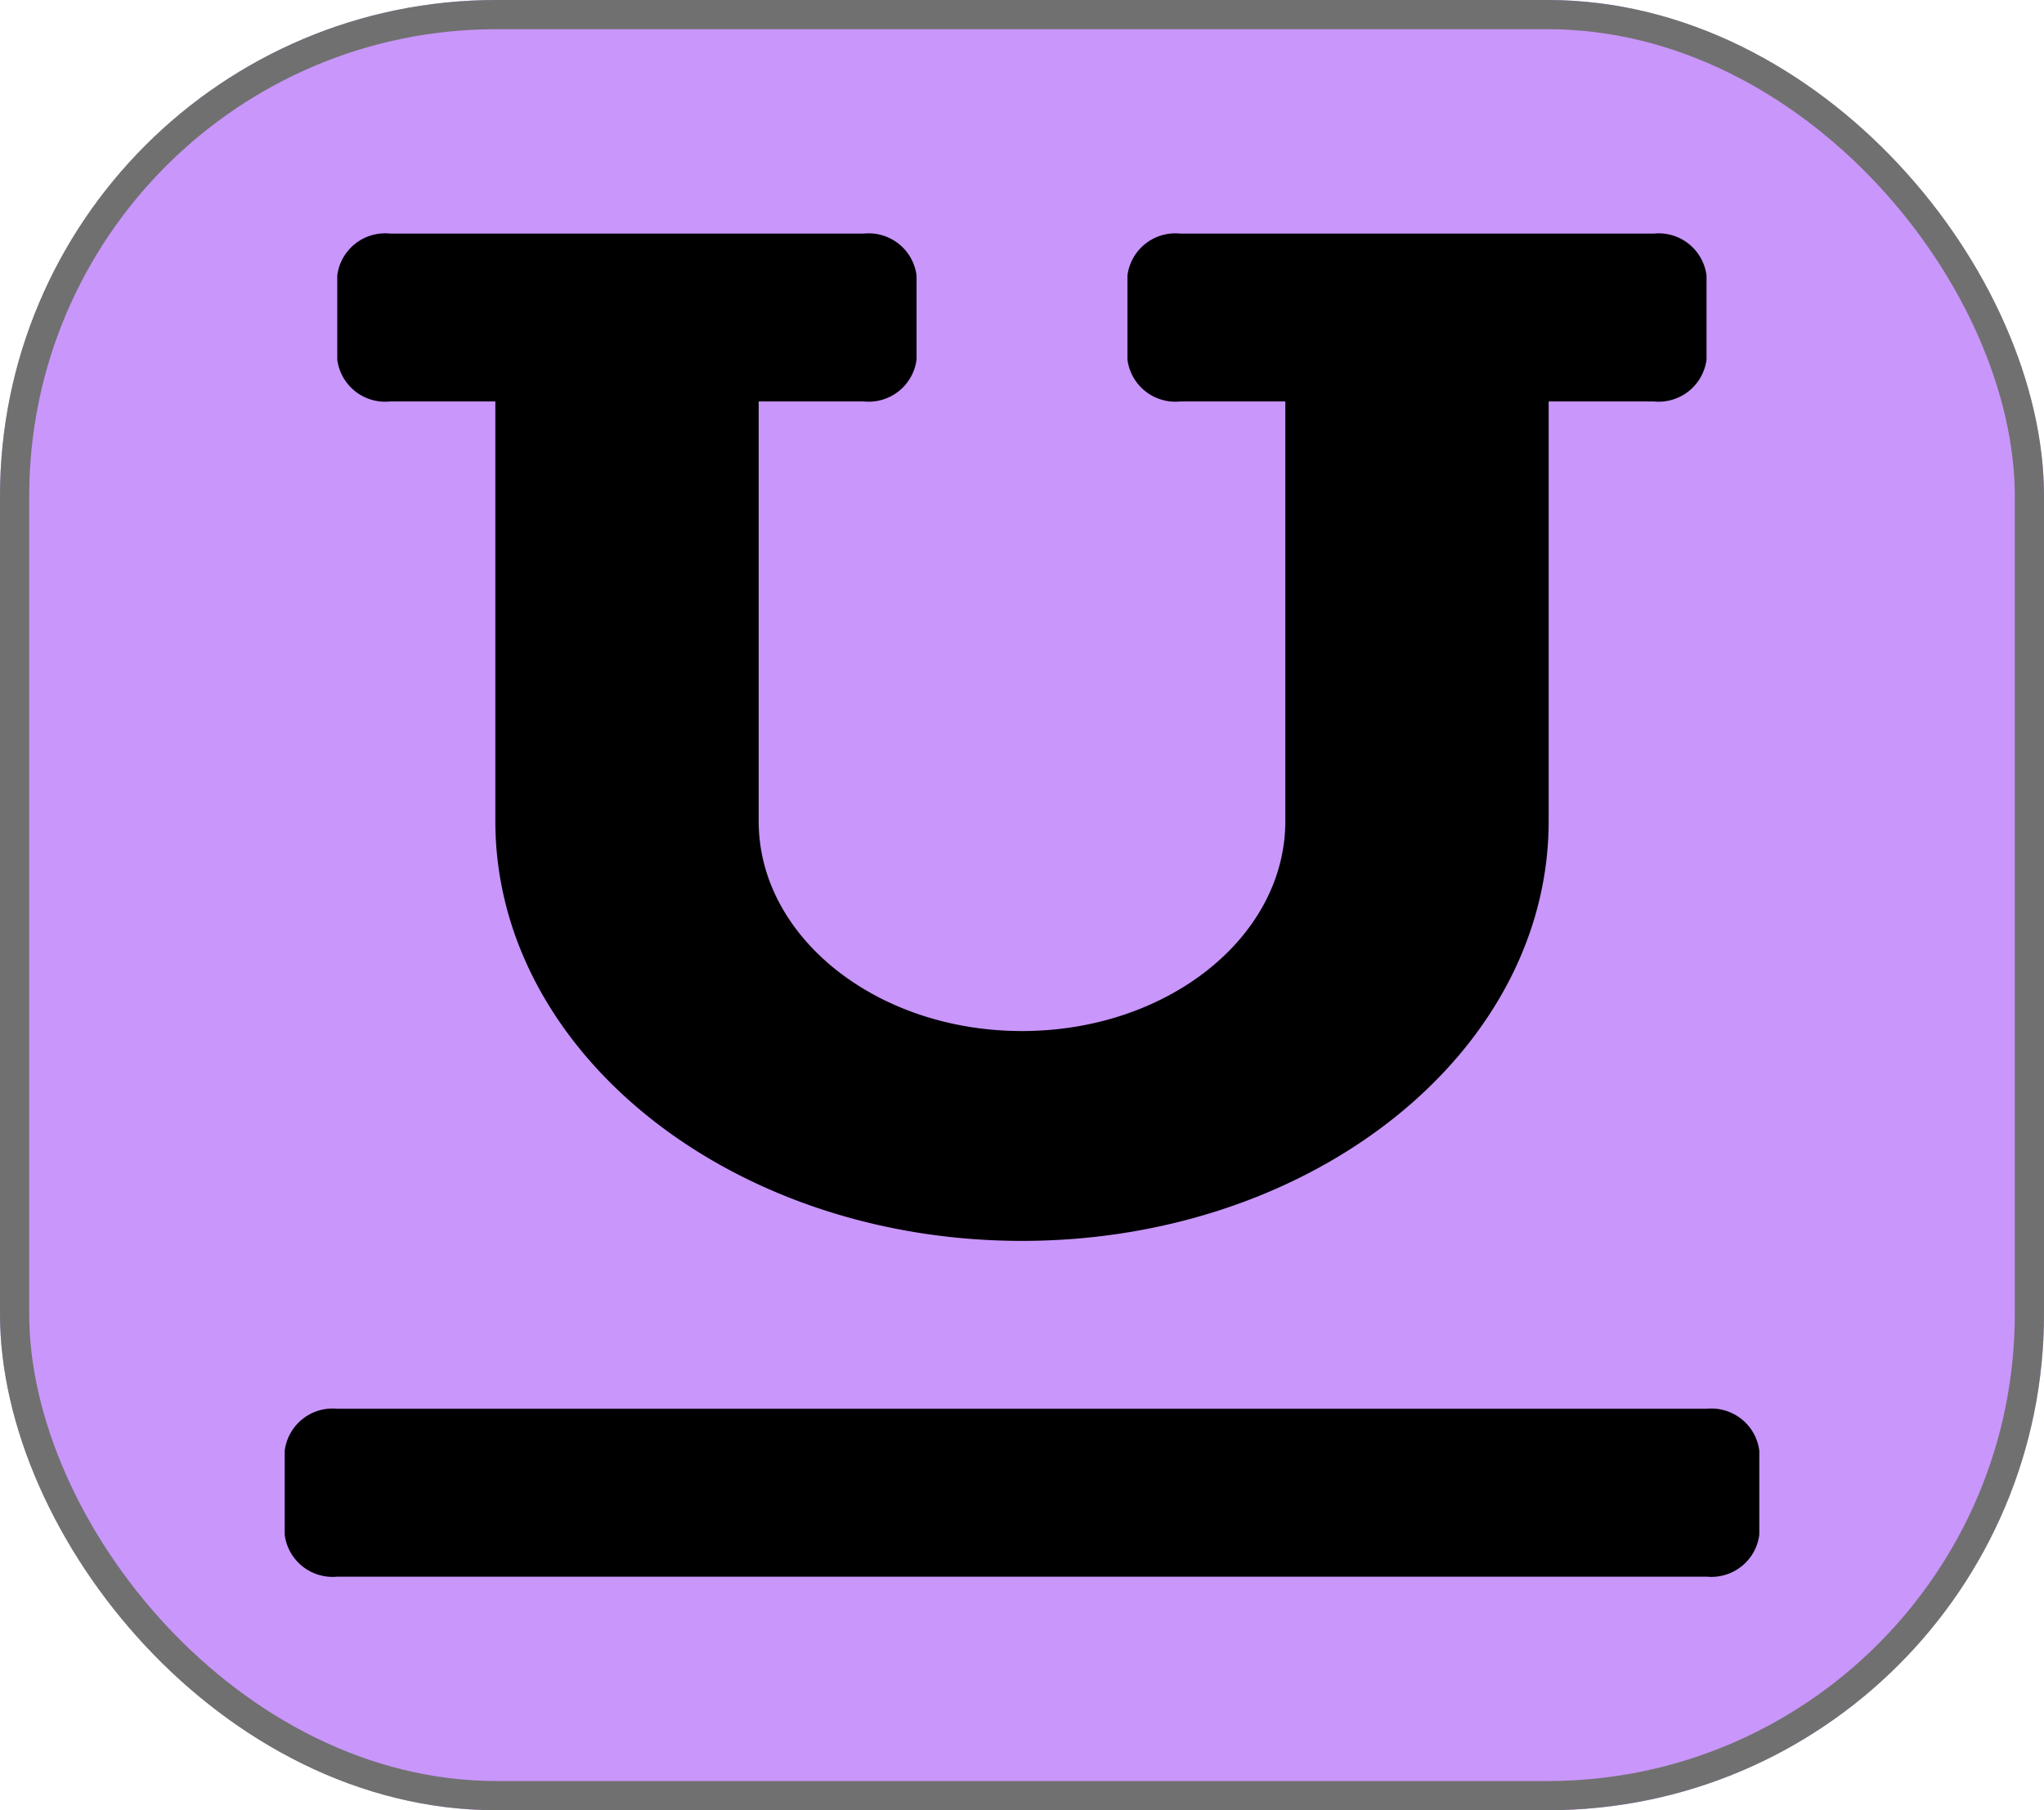 <svg xmlns="http://www.w3.org/2000/svg" width="70" height="62" viewBox="0 0 70 62">
  <g id="Icone_libre" data-name="Icone libre" transform="translate(-1708.402 -367.5)">
    <g id="Rectangle_144" data-name="Rectangle 144" transform="translate(1708.402 367.5)" fill="#c996fb" stroke="#707070" stroke-width="1">
      <rect width="70" height="62" rx="17" stroke="none"/>
      <rect x="0.5" y="0.5" width="69" height="61" rx="16.5" fill="none"/>
    </g>
    <path id="Icon_Souligner" data-name="Icon Souligner" d="M3.607,5.75H7.214V20.125c0,7.926,8.091,14.375,18.036,14.375s18.036-6.449,18.036-14.375V5.75h3.607a1.652,1.652,0,0,0,1.8-1.438V1.438A1.652,1.652,0,0,0,46.893,0H30.661a1.652,1.652,0,0,0-1.8,1.438V4.312a1.652,1.652,0,0,0,1.8,1.438h3.607V20.125c0,3.97-4.037,7.188-9.018,7.188s-9.018-3.218-9.018-7.187V5.75h3.607a1.652,1.652,0,0,0,1.8-1.438V1.438A1.652,1.652,0,0,0,19.839,0H3.607A1.652,1.652,0,0,0,1.8,1.438V4.312A1.652,1.652,0,0,0,3.607,5.75ZM48.7,40.25H1.8A1.652,1.652,0,0,0,0,41.688v2.875A1.652,1.652,0,0,0,1.8,46H48.7a1.652,1.652,0,0,0,1.8-1.437V41.688A1.652,1.652,0,0,0,48.7,40.25Z" transform="translate(1718.152 375.5)"/>
  </g>
</svg>
